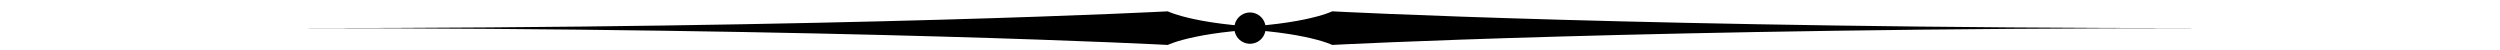<?xml version="1.0" encoding="UTF-8" standalone="no"?>
<!-- Created with Inkscape (http://www.inkscape.org/) -->

<svg
   xmlns:svg="http://www.w3.org/2000/svg"
   xmlns="http://www.w3.org/2000/svg"
   xmlns:xlink="http://www.w3.org/1999/xlink"
   version="1.1"
   width="400"
   height="8"
   id="svg2">
  <defs
     id="defs4" />
  <g
     transform="translate(0,-1044.362)"
     id="layer1">
    <path
       d="m 186.844,1046.175 c 0,0 -50.344,2.688 -140.344,2.688 90,0 140.344,2.688 140.344,2.688 0,0 4.987,-2.499 19.656,-2.688 -14.669,-0.189 -19.656,-2.688 -19.656,-2.688 z"
       id="path2874"
       style="fill:#000000;fill-opacity:1;stroke:none" />
    <path
       d="m 205,12.5 a 2.5,2.5 0 1 1 -5,0 2.5,2.5 0 1 1 5,0 z"
       transform="translate(-2.5,1036.362)"
       id="path2872"
       style="fill:#000000;stroke:none" />
    <use
       transform="matrix(-1,0,0,1,400,0)"
       id="use2879"
       x="0"
       y="0"
       width="400"
       height="20"
       xlink:href="#path2874" />
  </g>
</svg>
